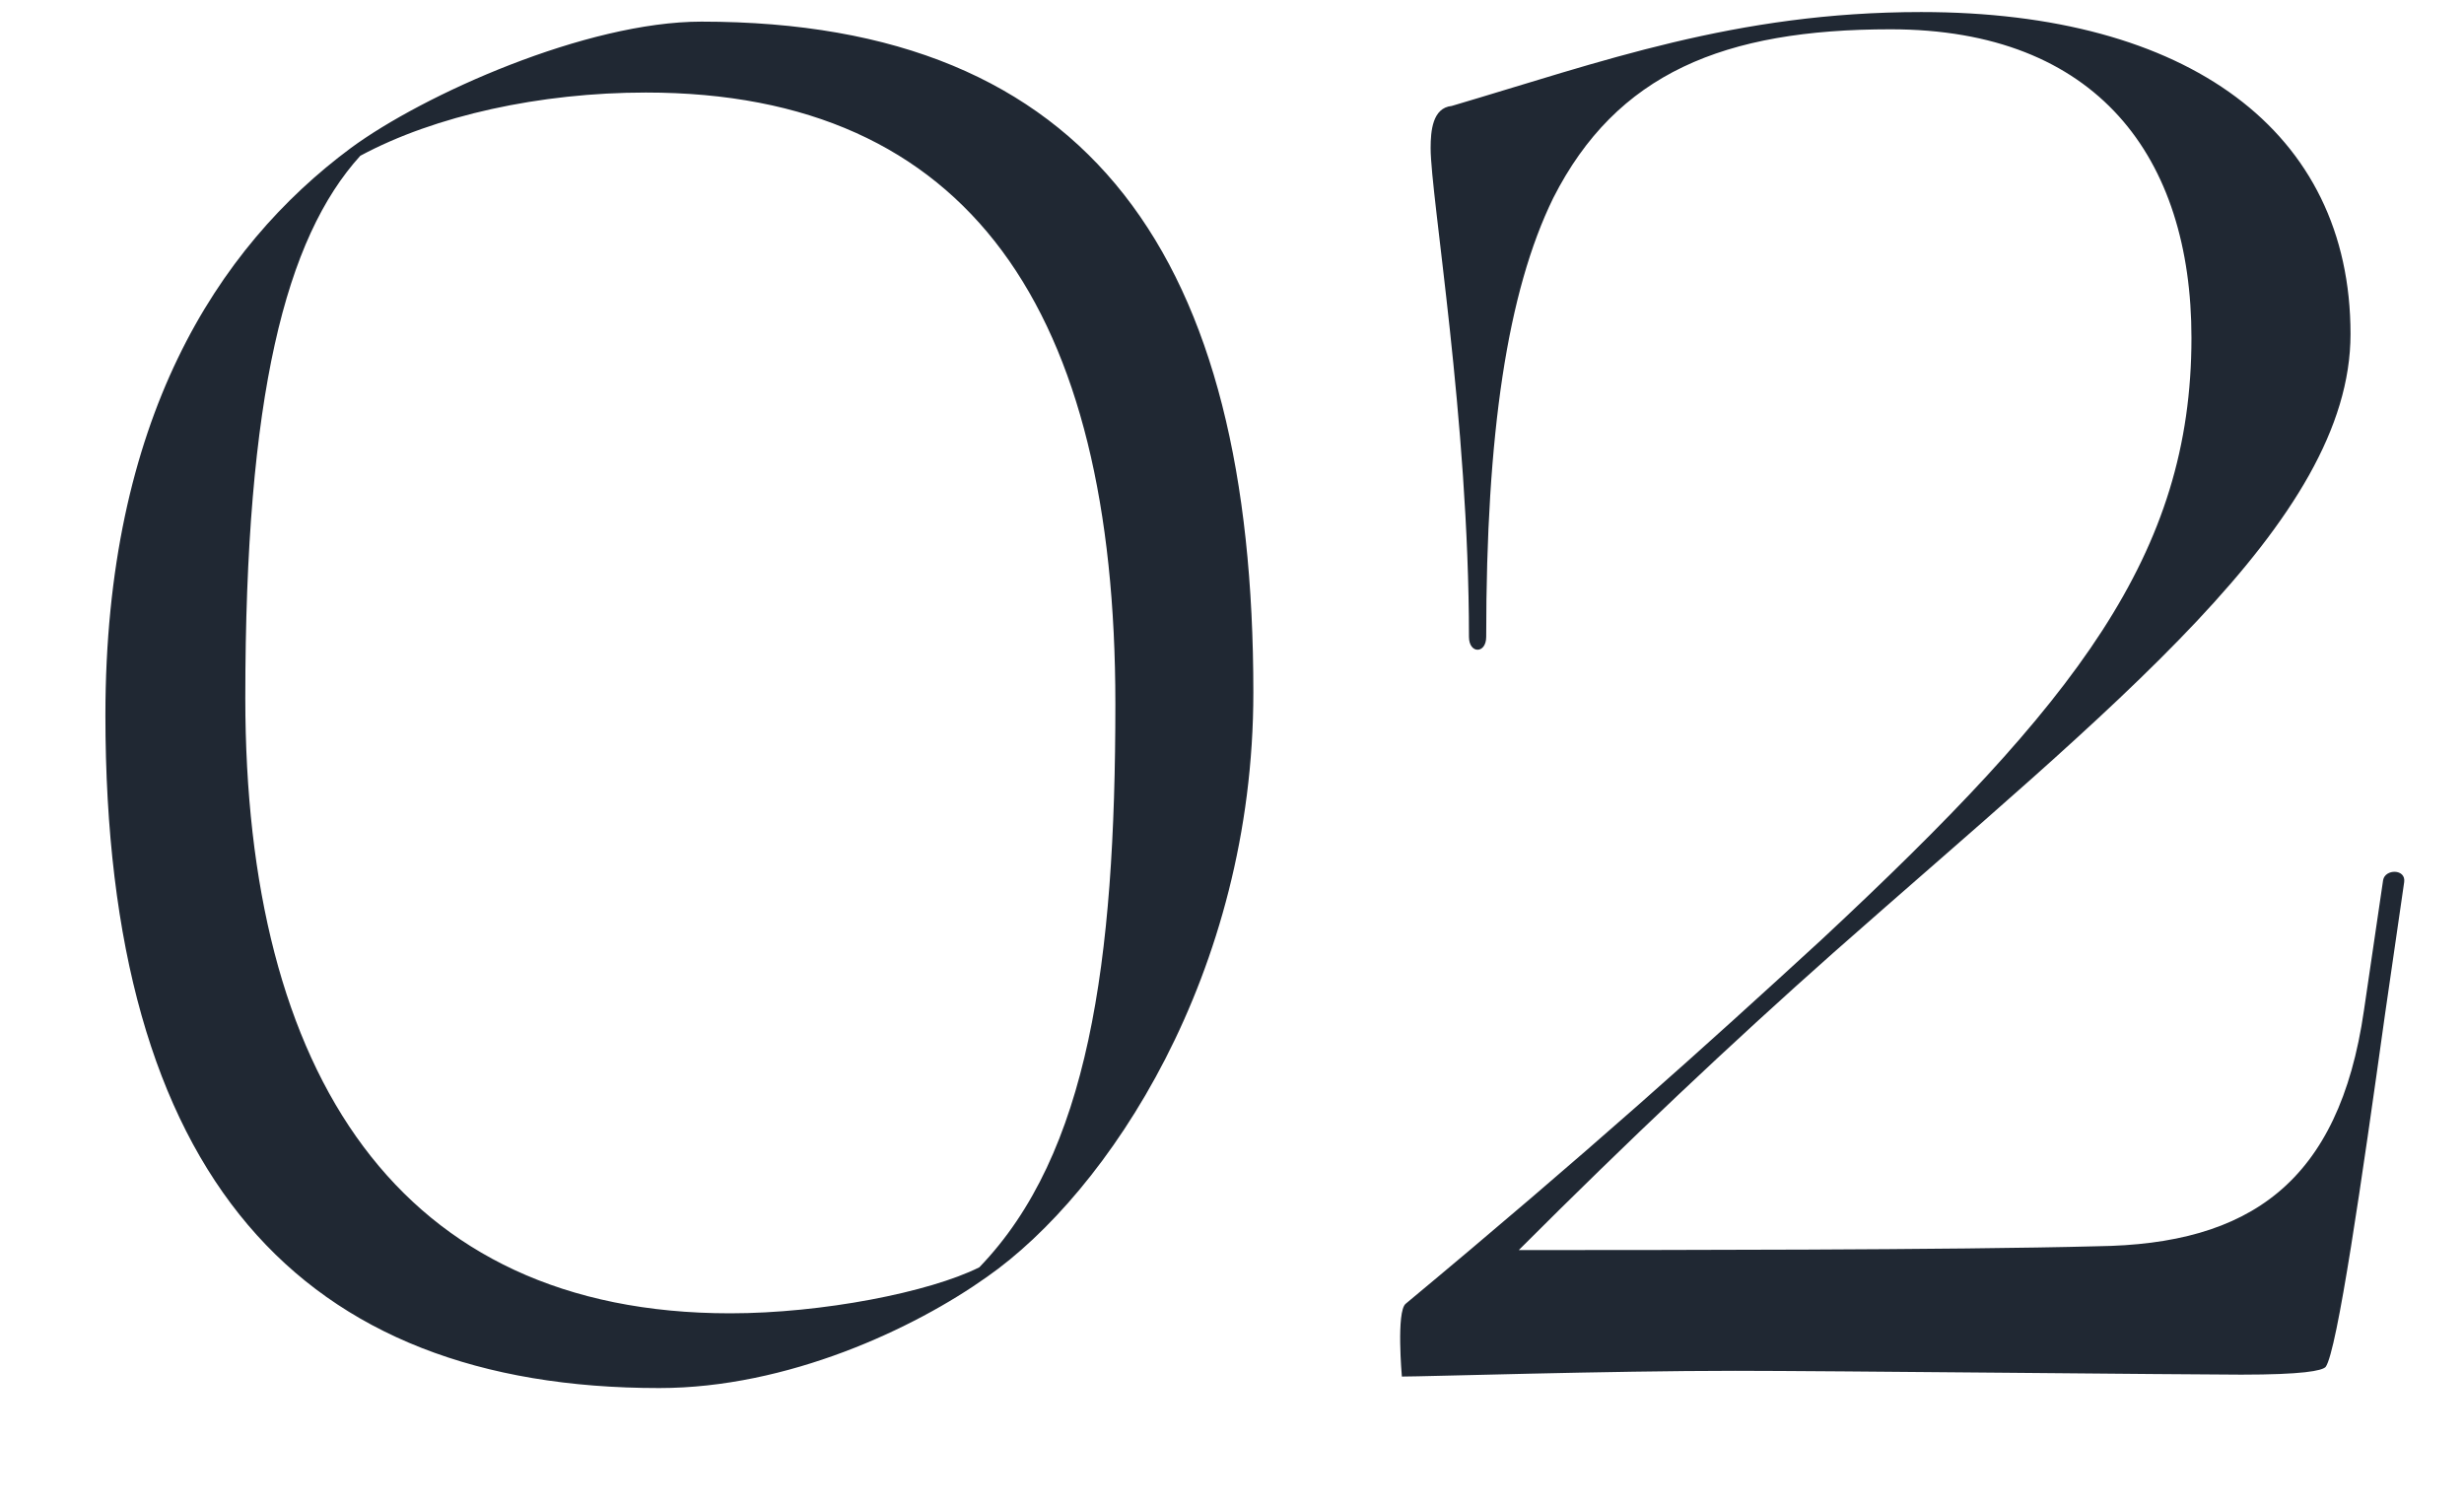 <svg width="18" height="11" viewBox="0 0 18 11" fill="none" xmlns="http://www.w3.org/2000/svg">
<path d="M4.816 10.14C2.198 10.14 0.77 8.6 0.77 5.226C0.77 3.07 1.582 1.81 2.562 1.082C3.094 0.69 4.284 0.158 5.124 0.158C7.98 0.158 9.156 1.894 9.156 5.058C9.156 7.116 8.092 8.712 7.21 9.328C6.678 9.706 5.754 10.14 4.816 10.14ZM4.718 0.676C3.948 0.676 3.178 0.844 2.632 1.138C2.086 1.74 1.792 2.888 1.792 5.1C1.792 7.844 2.912 9.594 5.334 9.594C6.006 9.594 6.79 9.44 7.154 9.258C7.952 8.432 8.148 7.032 8.148 5.142C8.148 2.272 7.084 0.676 4.718 0.676ZM12.677 10.014C11.753 10.014 10.409 10.056 10.241 10.056C10.241 10.056 10.199 9.58 10.269 9.524C11.599 8.418 12.453 7.648 13.307 6.864C15.169 5.128 16.009 4.05 16.009 2.468C16.009 1.152 15.323 0.214 13.811 0.214C12.593 0.214 11.809 0.536 11.347 1.446C11.011 2.132 10.857 3.168 10.857 4.652C10.857 4.778 10.731 4.778 10.731 4.652C10.731 3.07 10.451 1.432 10.451 1.082C10.451 0.956 10.465 0.788 10.605 0.774C11.697 0.452 12.677 0.088 14.035 0.088C15.981 0.088 17.171 0.956 17.171 2.44C17.171 3.812 15.435 5.156 13.391 6.962C12.649 7.62 11.893 8.334 11.095 9.132C12.117 9.132 14.273 9.132 15.323 9.104C16.429 9.09 17.087 8.642 17.269 7.382L17.409 6.43C17.423 6.346 17.577 6.346 17.563 6.444L17.423 7.41C17.255 8.614 17.073 9.874 16.989 9.986C16.961 10.014 16.821 10.042 16.373 10.042C16.009 10.042 13.335 10.014 12.677 10.014Z" fill="#202833"/>
</svg>
